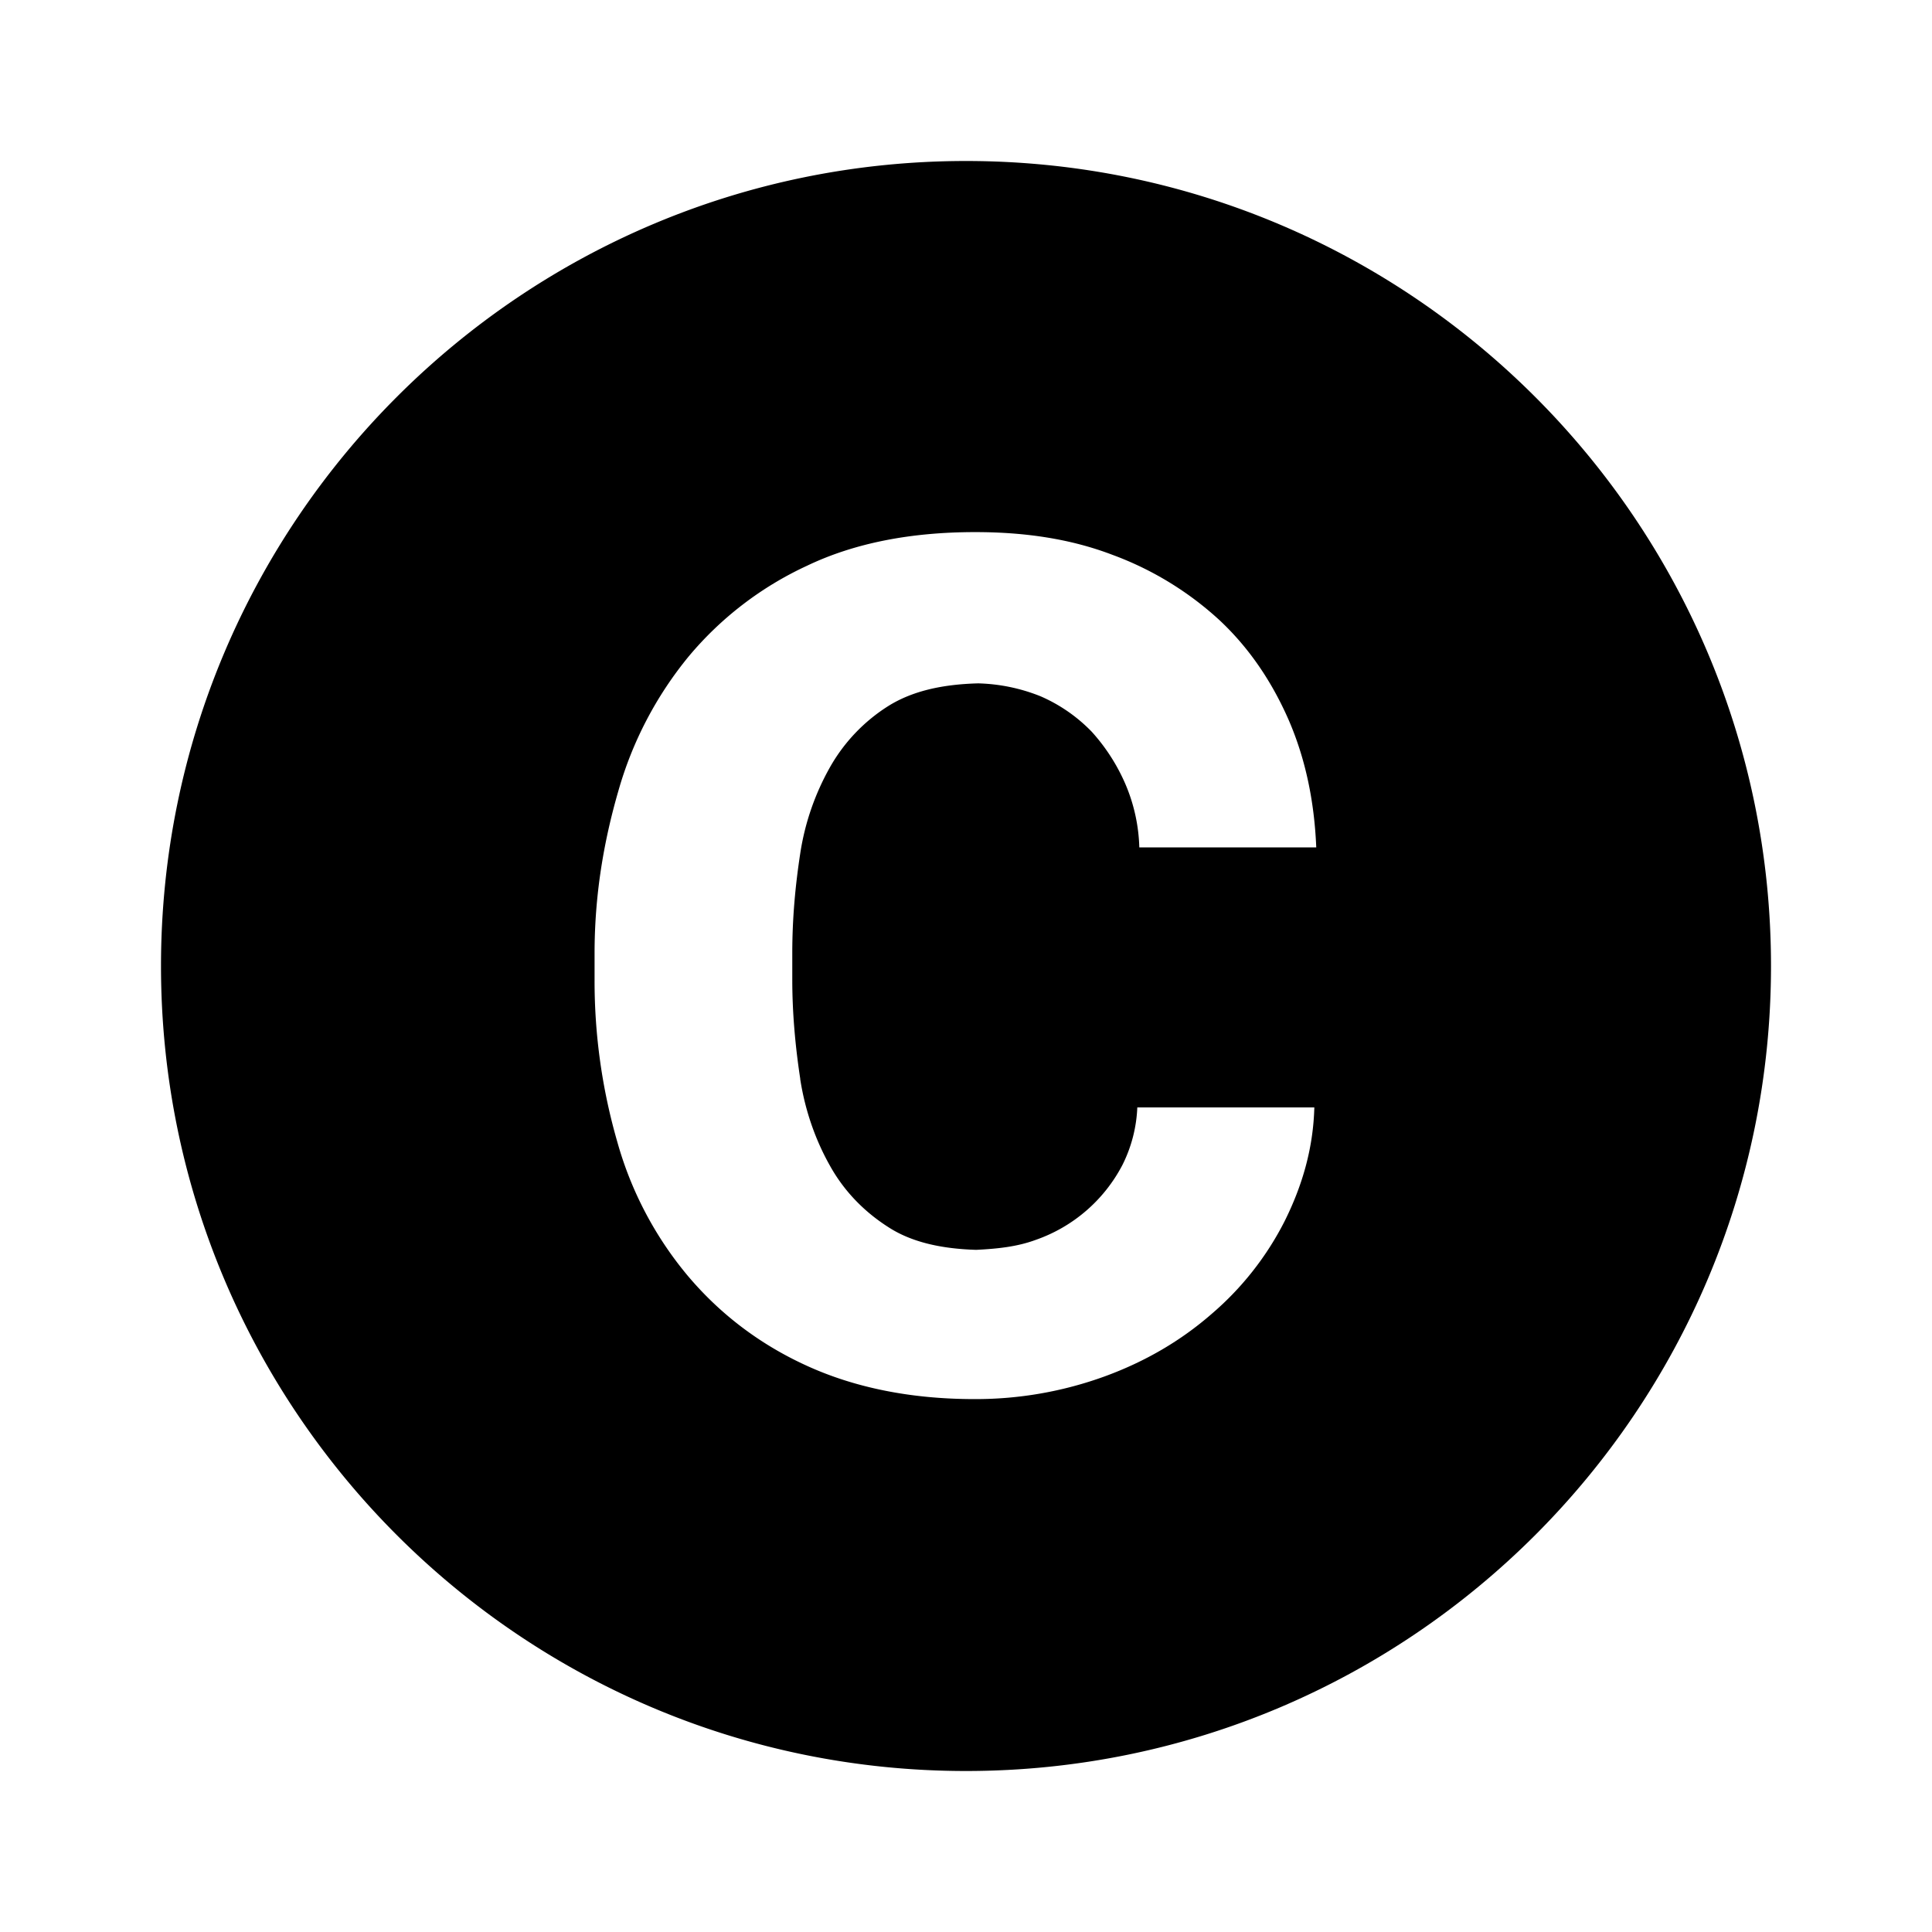 <svg id="iconPath" width="100%" height="100%" viewBox="0 0 24 24" xmlns="http://www.w3.org/2000/svg"><path d="M12 2C6.48 2 2 6.48 2 12s4.48 10 10 10 10-4.48 10-10S17.52 2 12 2zM9.94 13.401c.062.405.197.774.37 1.08.171.308.417.566.724.762.282.184.65.27 1.093.283.258-.013.503-.037.737-.123a1.931 1.931 0 0 0 1.08-.933 1.75 1.75 0 0 0 .184-.713h2.199c-.013.504-.148.97-.369 1.413a3.749 3.749 0 0 1-.909 1.154c-.38.331-.822.59-1.326.774a4.685 4.685 0 0 1-1.62.282c-.8 0-1.5-.147-2.089-.418-.59-.27-1.08-.65-1.473-1.117a4.466 4.466 0 0 1-.872-1.658 7.191 7.191 0 0 1-.283-2.014v-.332c0-.712.11-1.375.295-2.014a4.617 4.617 0 0 1 .872-1.67 4.223 4.223 0 0 1 1.474-1.13c.59-.282 1.29-.417 2.087-.417.627 0 1.192.086 1.707.283a4.01 4.01 0 0 1 1.327.81c.368.344.65.761.86 1.24.208.48.319 1.007.343 1.584h-2.198a2.151 2.151 0 0 0-.172-.785 2.367 2.367 0 0 0-.418-.651 1.979 1.979 0 0 0-.638-.442 2.227 2.227 0 0 0-.774-.16c-.454.012-.823.098-1.117.282a2.148 2.148 0 0 0-.725.762 3.14 3.14 0 0 0-.368 1.068c-.062.405-.099.81-.099 1.24v.332c0 .405.037.823.099 1.228z" /></svg>
